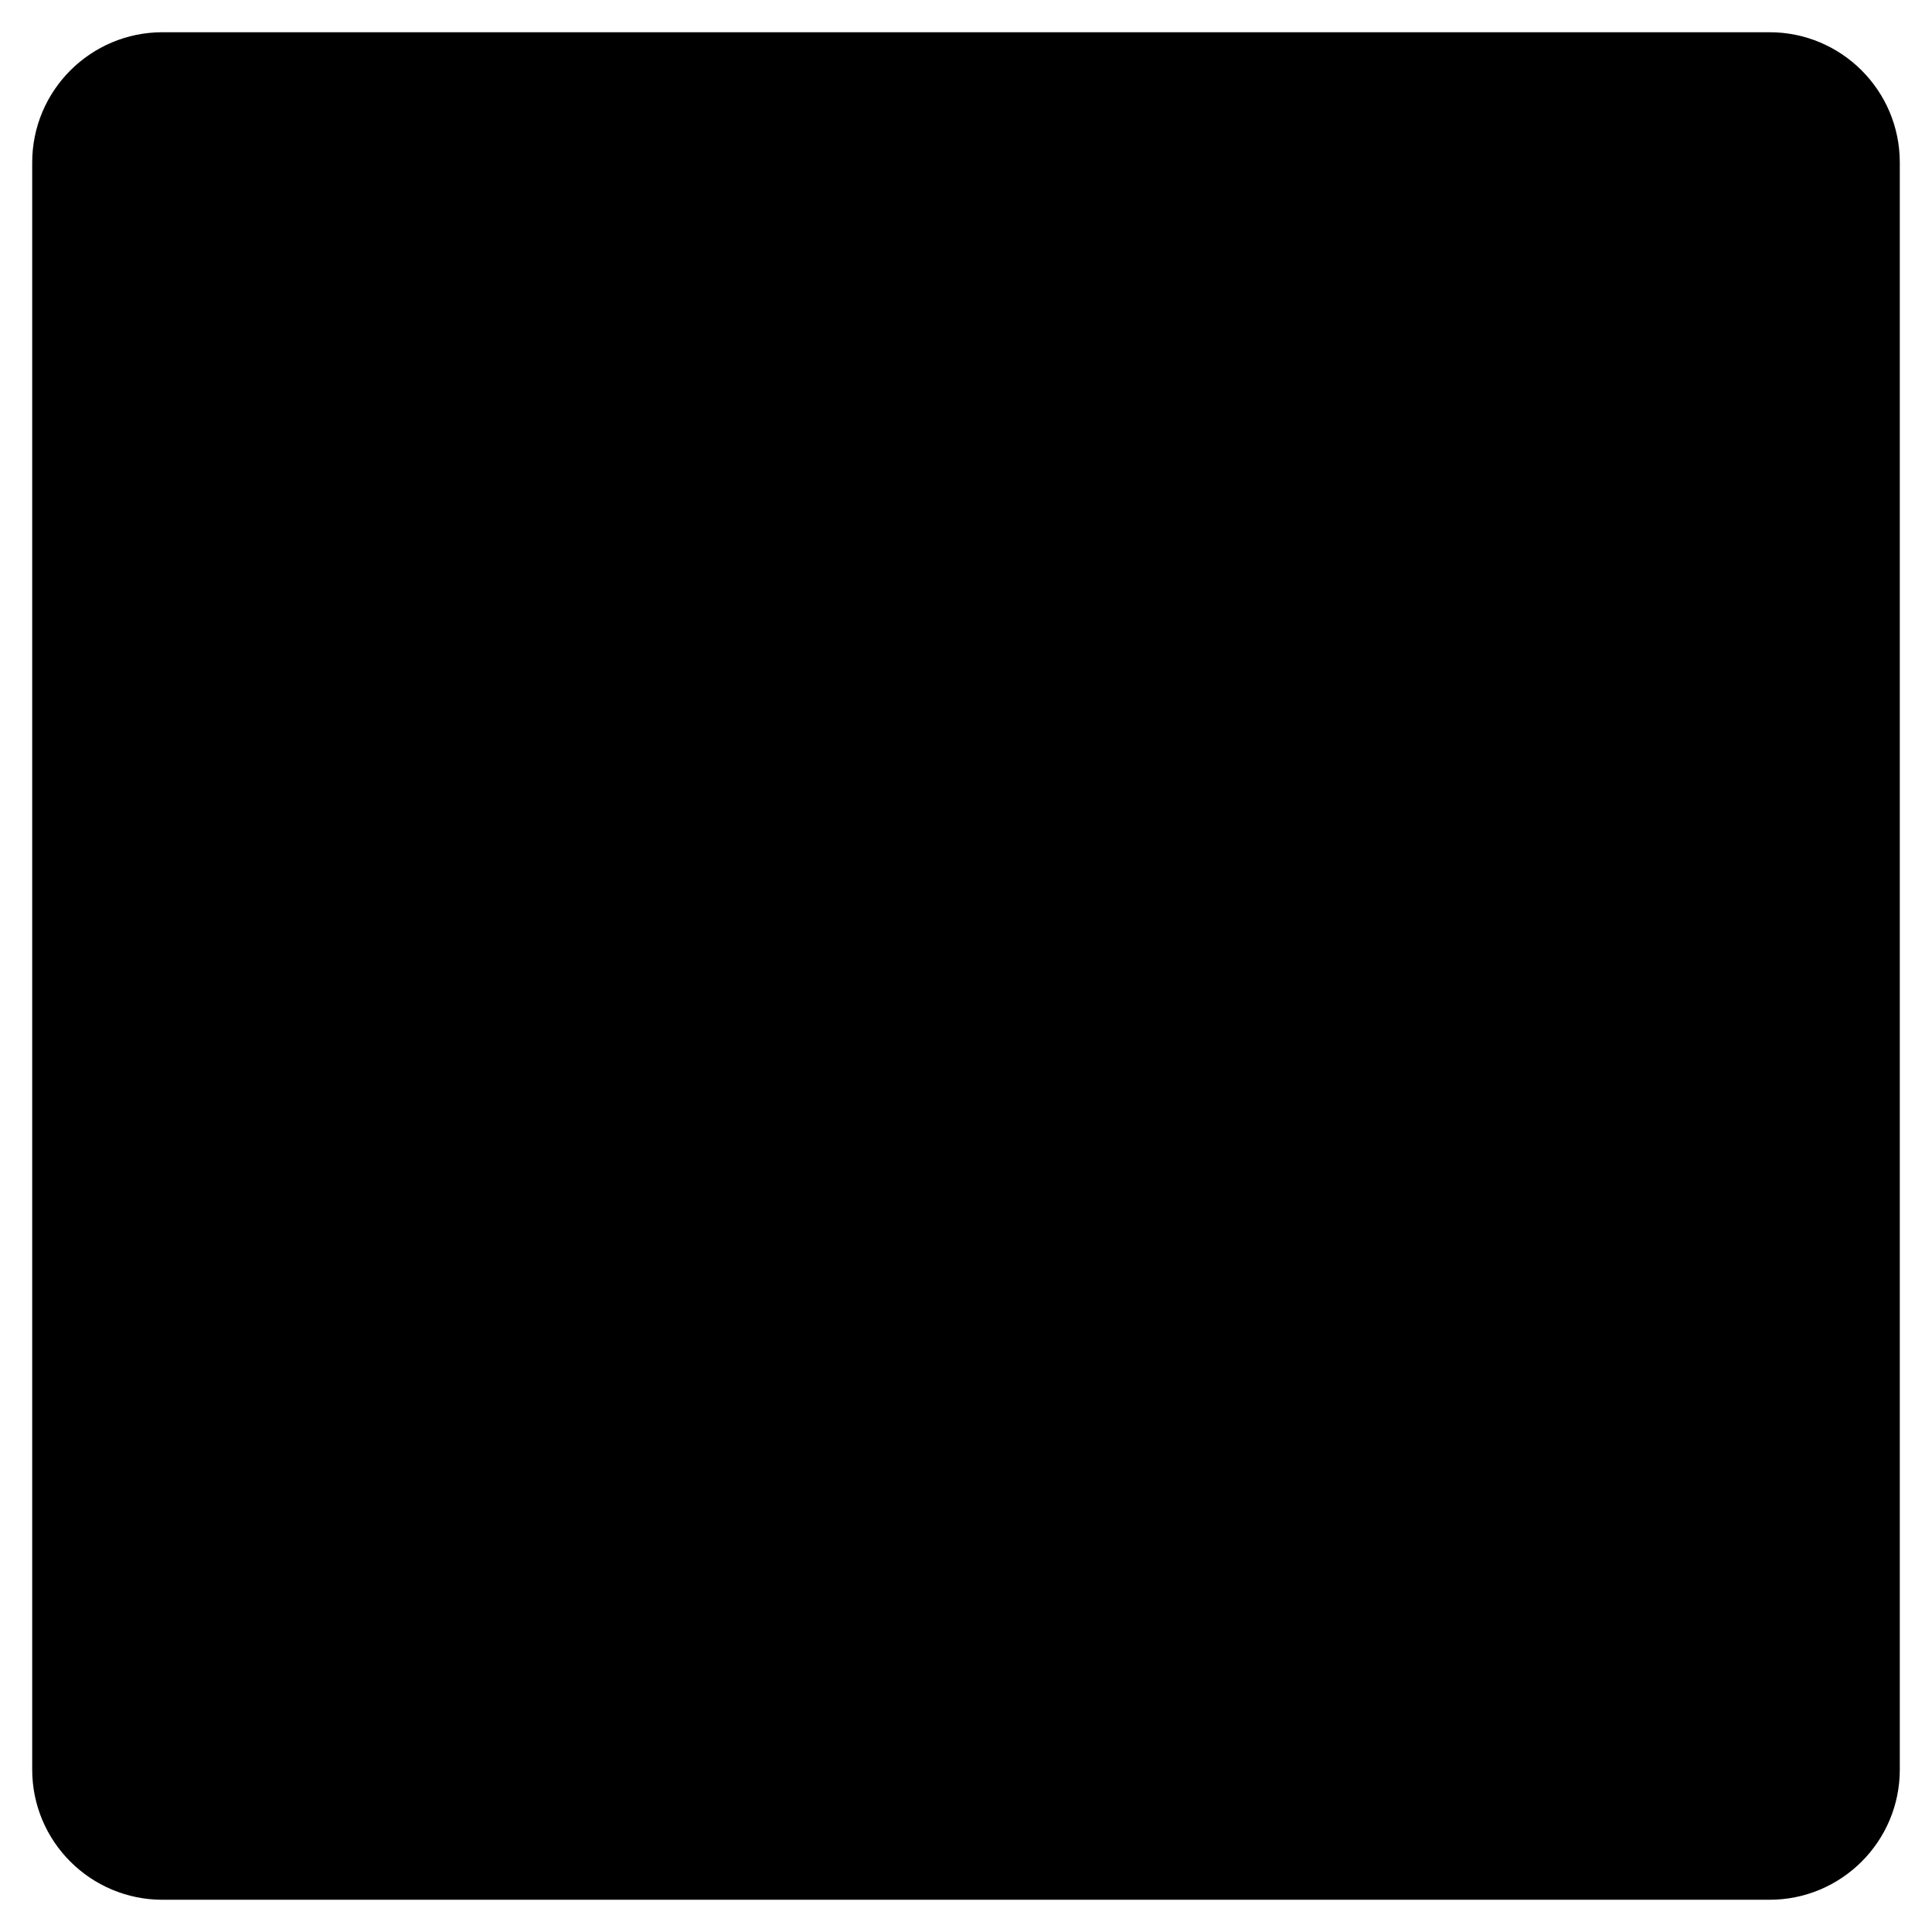 <svg version="1.1" id="Layer_1" xmlns="http://www.w3.org/2000/svg" xmlns:xlink="http://www.w3.org/1999/xlink" x="0px" y="0px"
	 width="400px" height="400px" viewBox="0 0 60 60" style="enable-background:new 0 0 60 60;" xml:space="preserve">
<path d="M59,54.956c0,2.234-1.813,4.043-4.048,4.043H5.049C2.813,58.999,1,57.19,1,54.956V5.048
			c0-2.236,1.813-4.047,4.049-4.047h49.903C57.188,1.001,59,2.812,59,5.048V54.956z"/>
</svg>